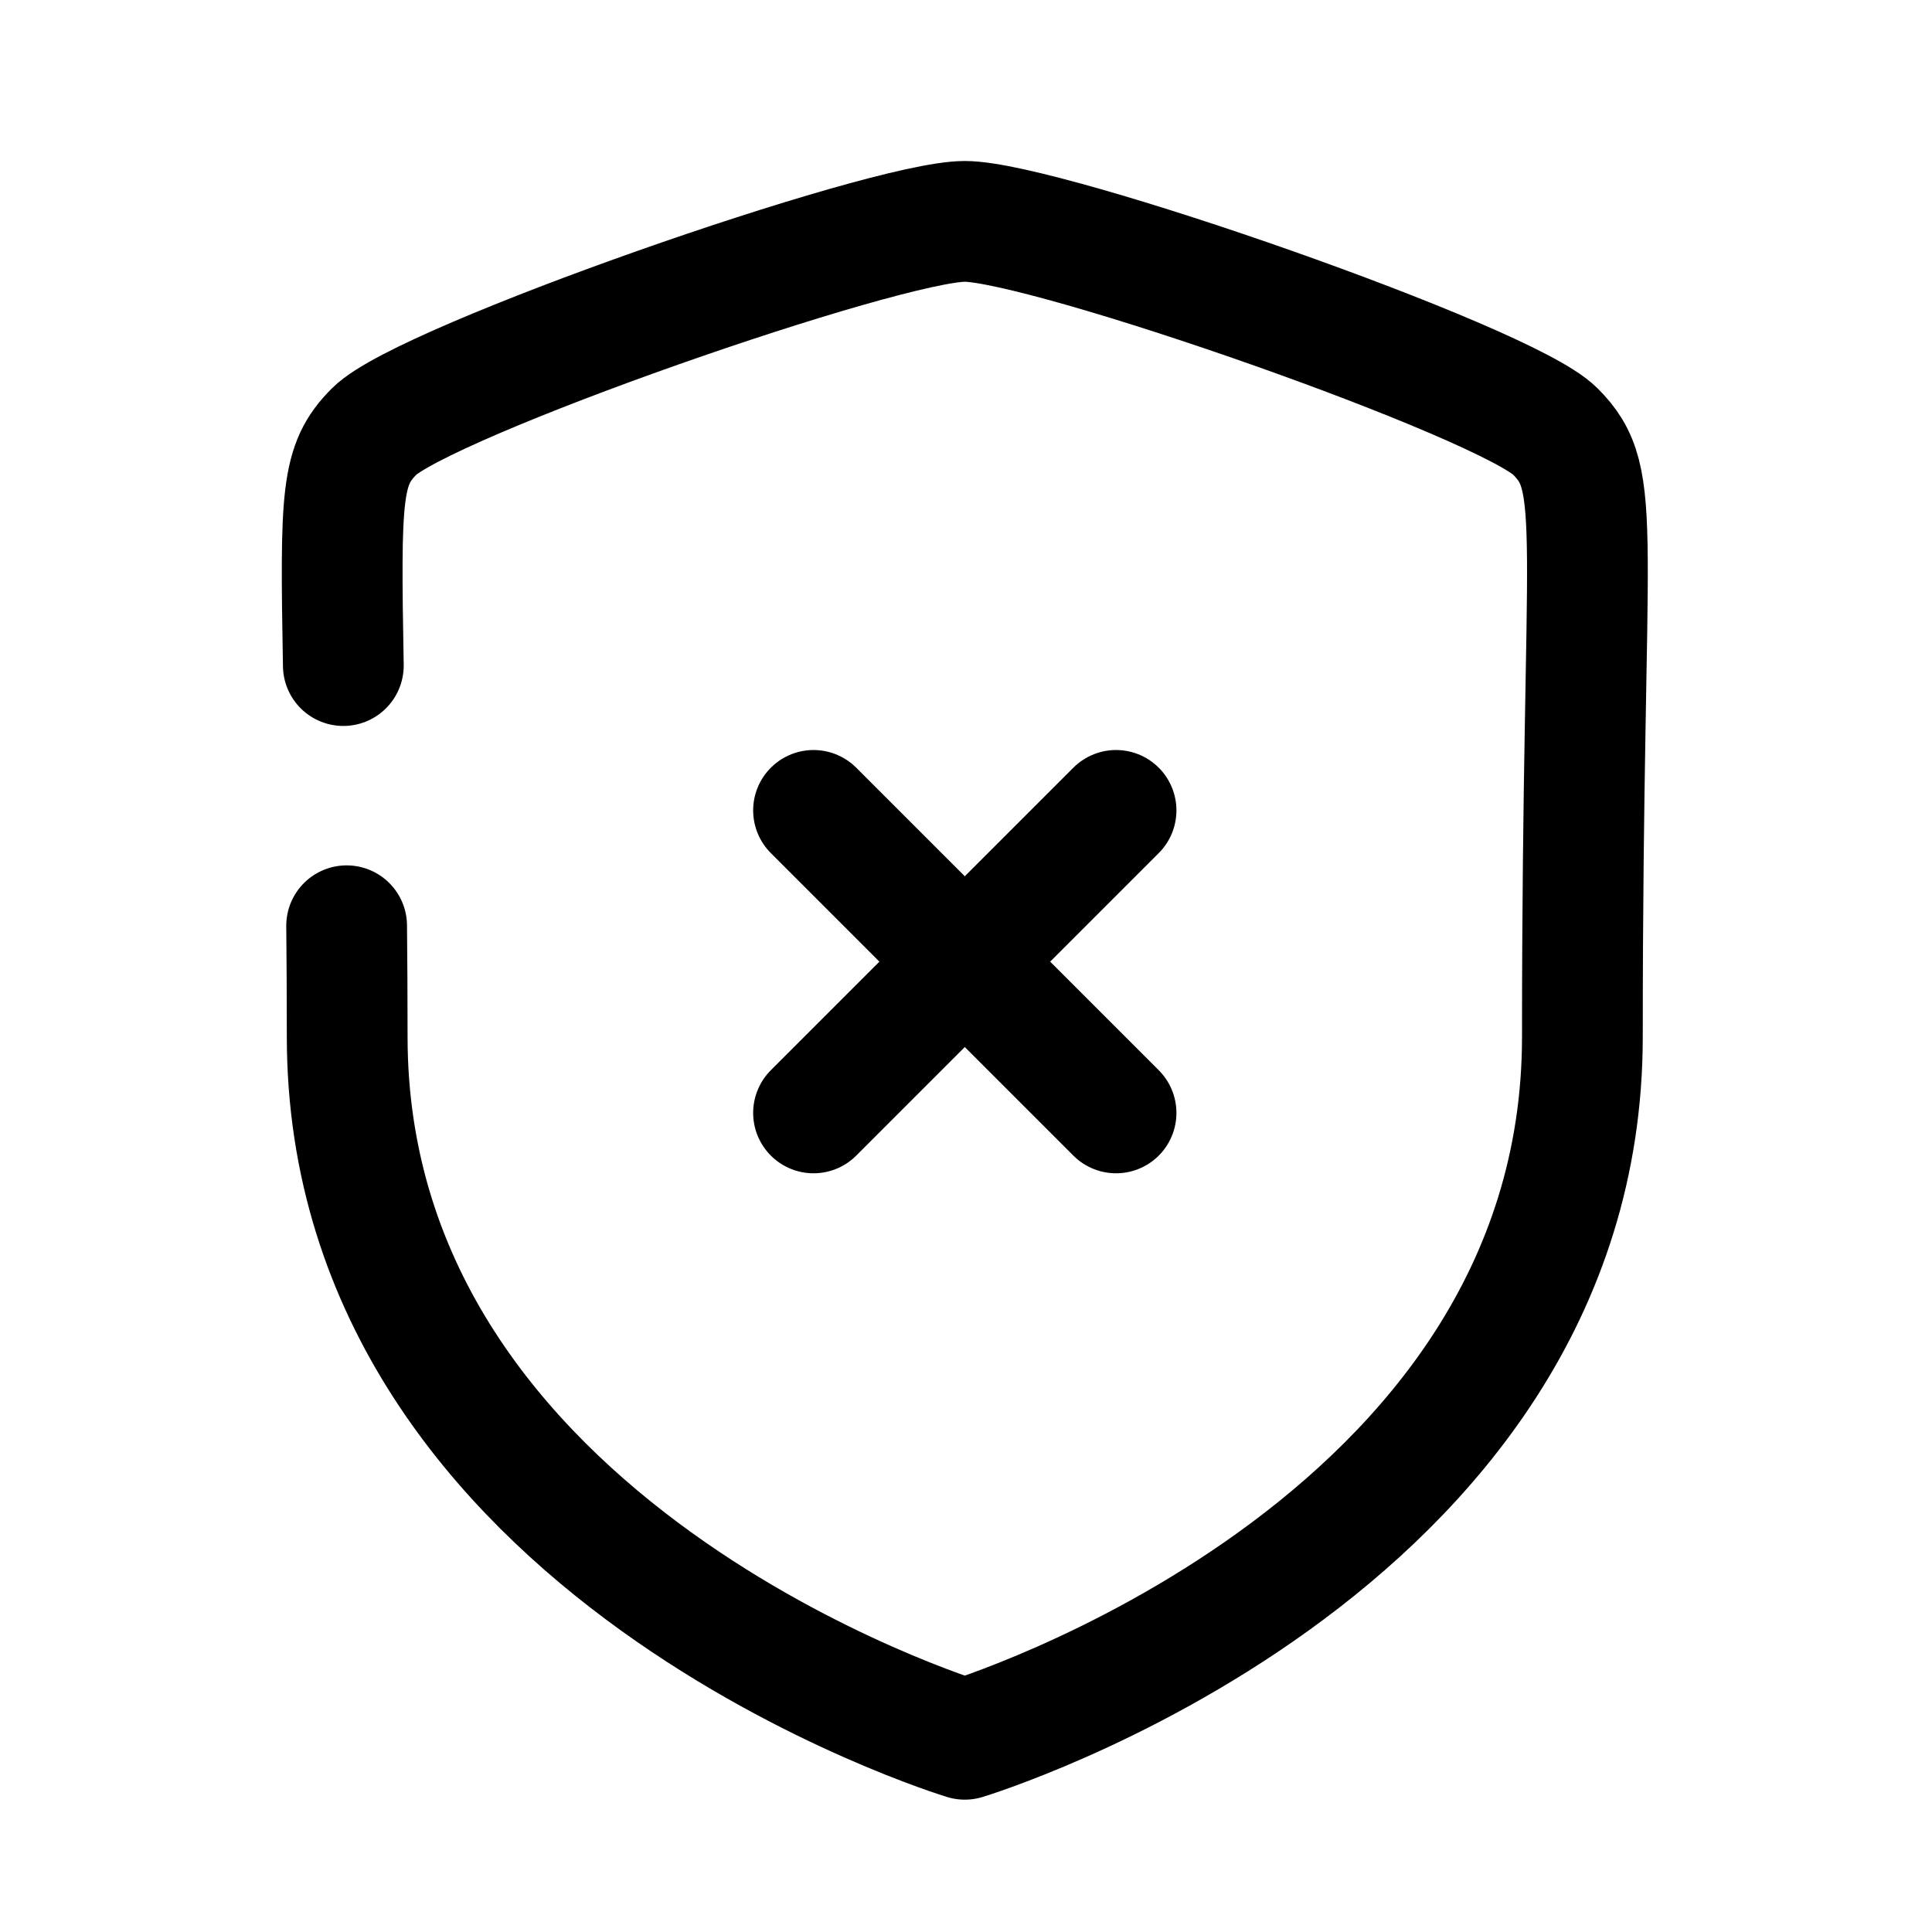 <svg width="24" height="24" viewBox="0 0 24 24" fill="none" xmlns="http://www.w3.org/2000/svg">
<path d="M4.306 11.5C4.31 12.023 4.313 12.247 4.313 12.879C4.313 19.283 11.985 21.606 11.985 21.606C11.985 21.606 19.657 19.283 19.657 12.879C19.657 6.474 19.935 5.974 19.319 5.358C18.704 4.742 12.991 2.75 11.985 2.75C10.979 2.75 5.266 4.742 4.65 5.358C4.237 5.772 4.227 6.133 4.265 8.268" stroke="black" stroke-width="1.5" stroke-linecap="round" stroke-linejoin="round"/>
<path d="M13.864 13.825L10.106 10.067" stroke="black" stroke-width="1.5" stroke-linecap="round" stroke-linejoin="round"/>
<path d="M10.106 13.825L13.864 10.067" stroke="black" stroke-width="1.5" stroke-linecap="round" stroke-linejoin="round"/>
</svg>
